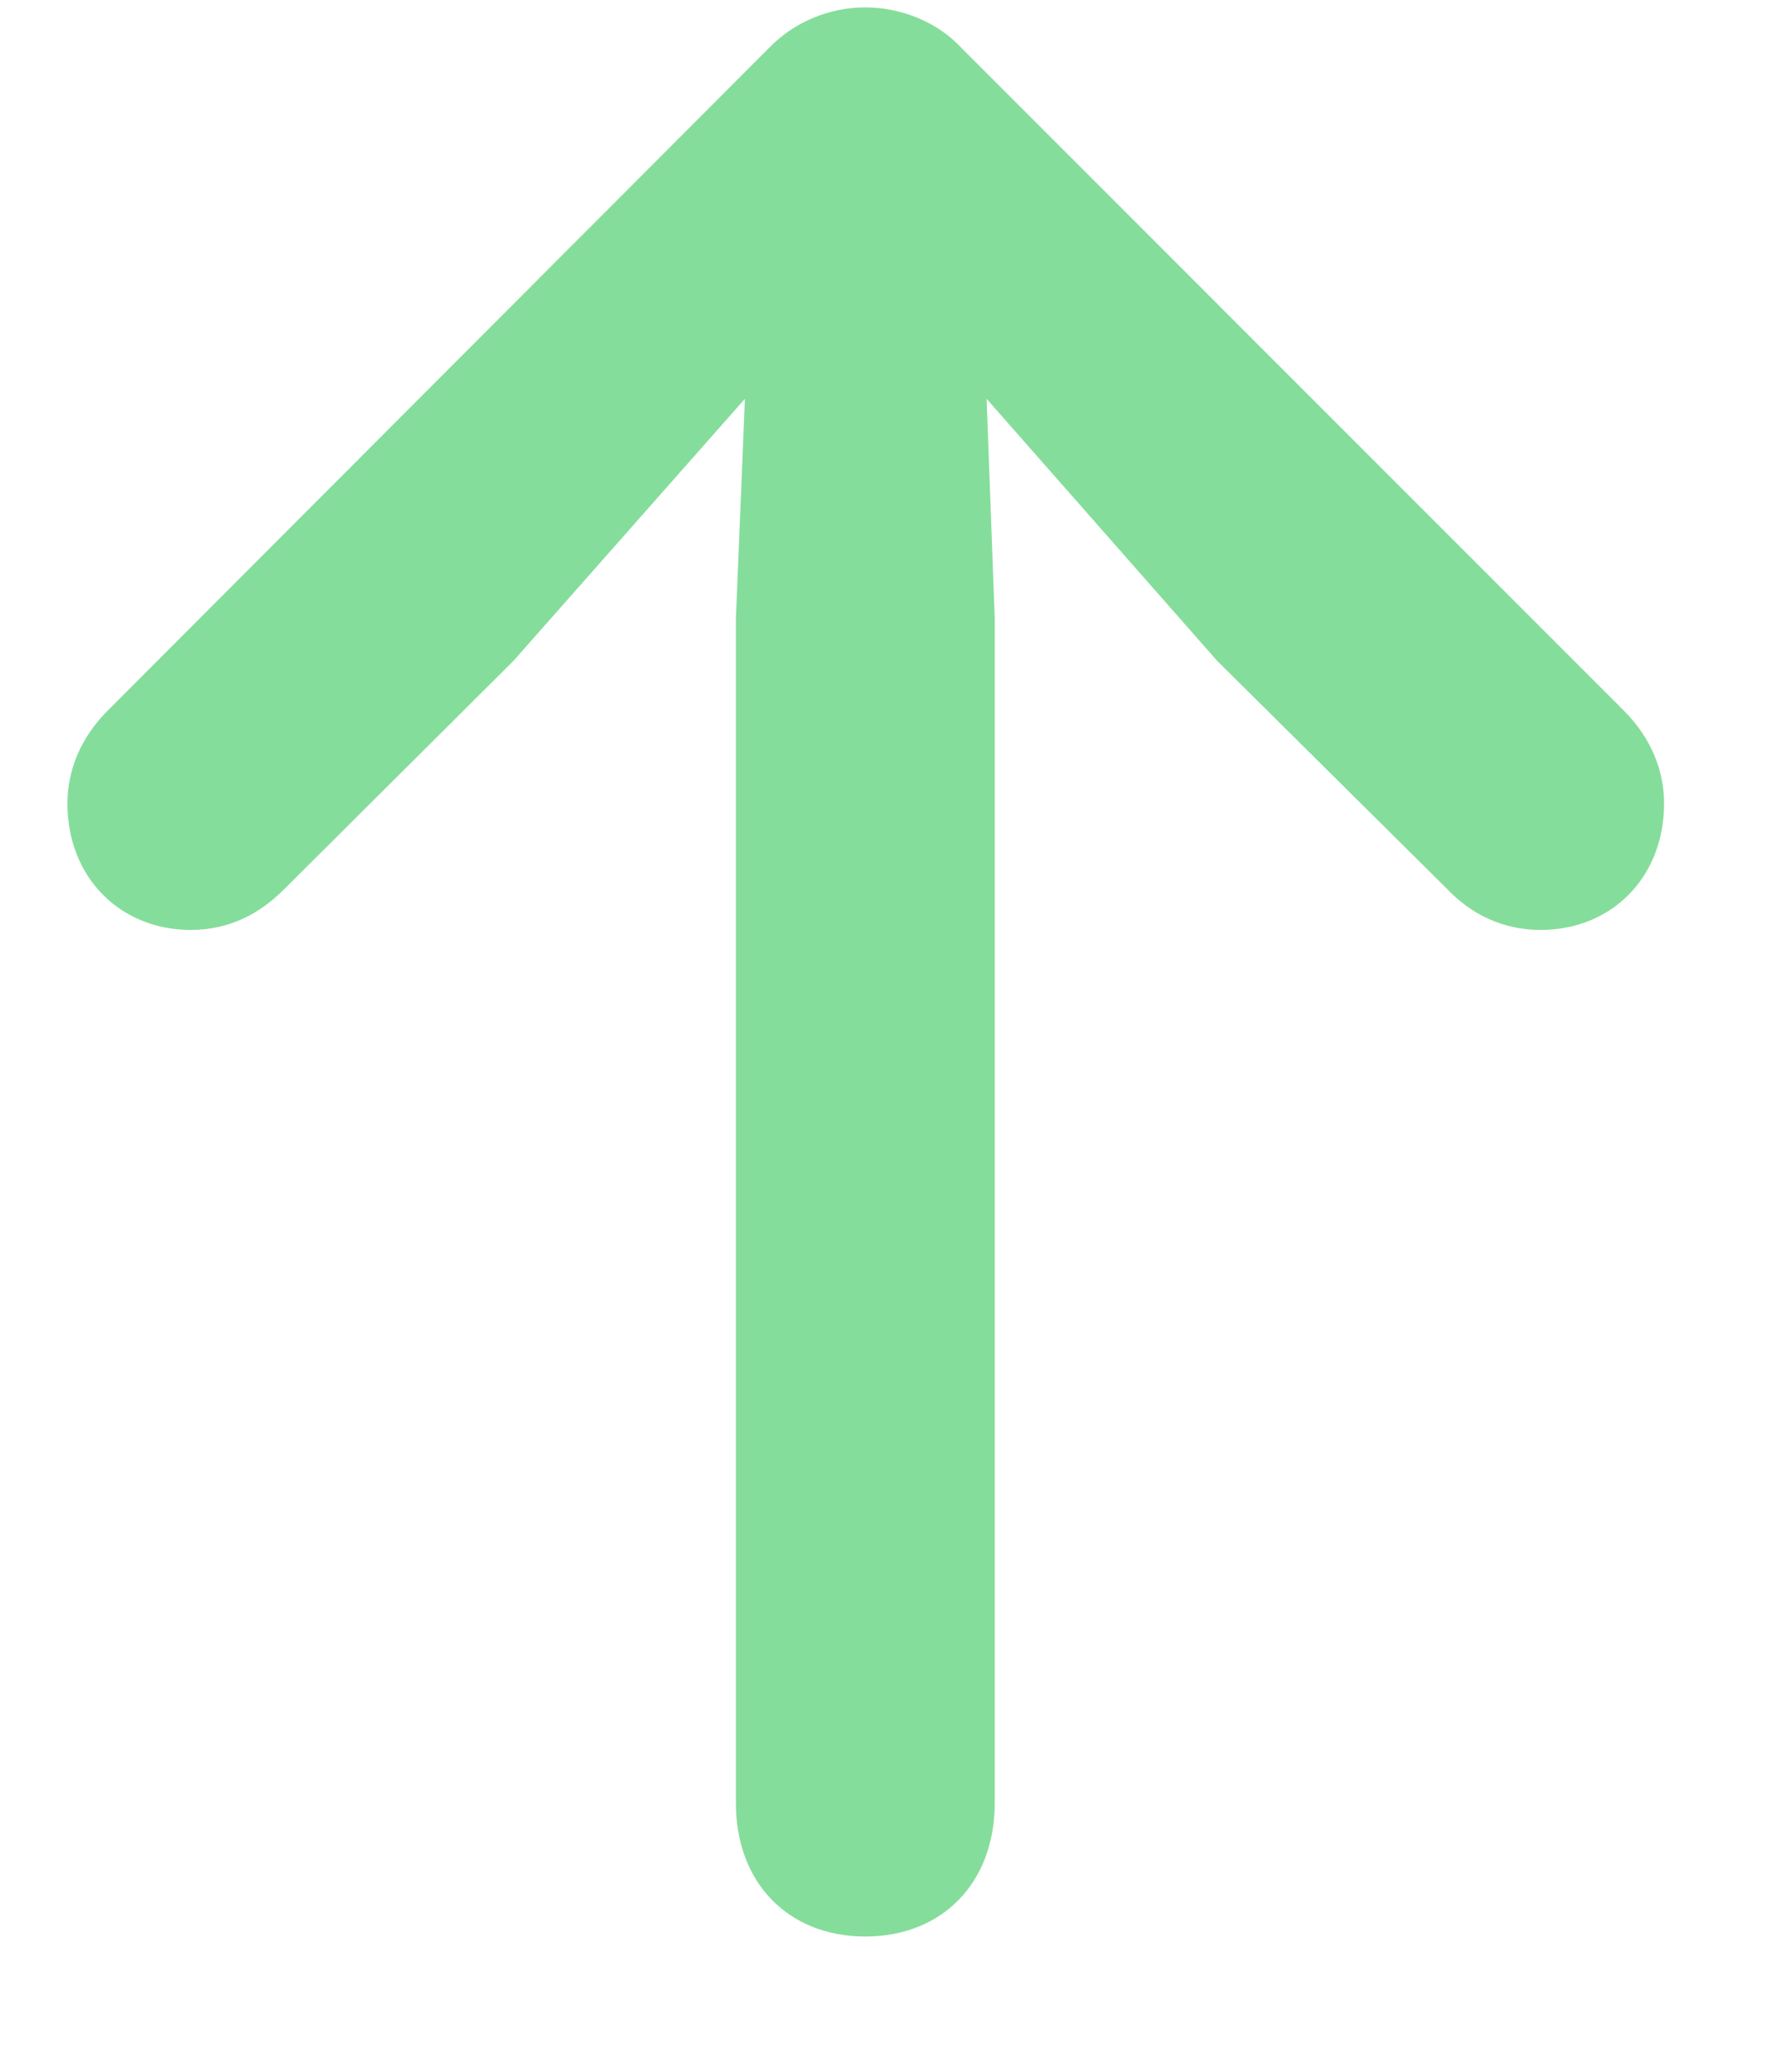 <svg width="12" height="14" viewBox="0 0 12 14" fill="none" xmlns="http://www.w3.org/2000/svg">
<path d="M5.85 13.086C6.369 13.086 6.725 12.724 6.725 12.184V4.179L6.67 2.695L8.229 4.466L9.787 6.011C9.944 6.175 10.156 6.284 10.416 6.284C10.895 6.284 11.25 5.929 11.25 5.43C11.25 5.204 11.161 4.985 10.977 4.801L6.499 0.323C6.335 0.146 6.089 0.05 5.85 0.05C5.61 0.05 5.371 0.146 5.2 0.323L0.729 4.801C0.545 4.985 0.456 5.204 0.456 5.43C0.456 5.929 0.812 6.284 1.29 6.284C1.55 6.284 1.755 6.175 1.919 6.011L3.471 4.466L5.036 2.695L4.975 4.179V12.184C4.975 12.724 5.33 13.086 5.85 13.086Z" fill="#85DD9B"/>
</svg>
